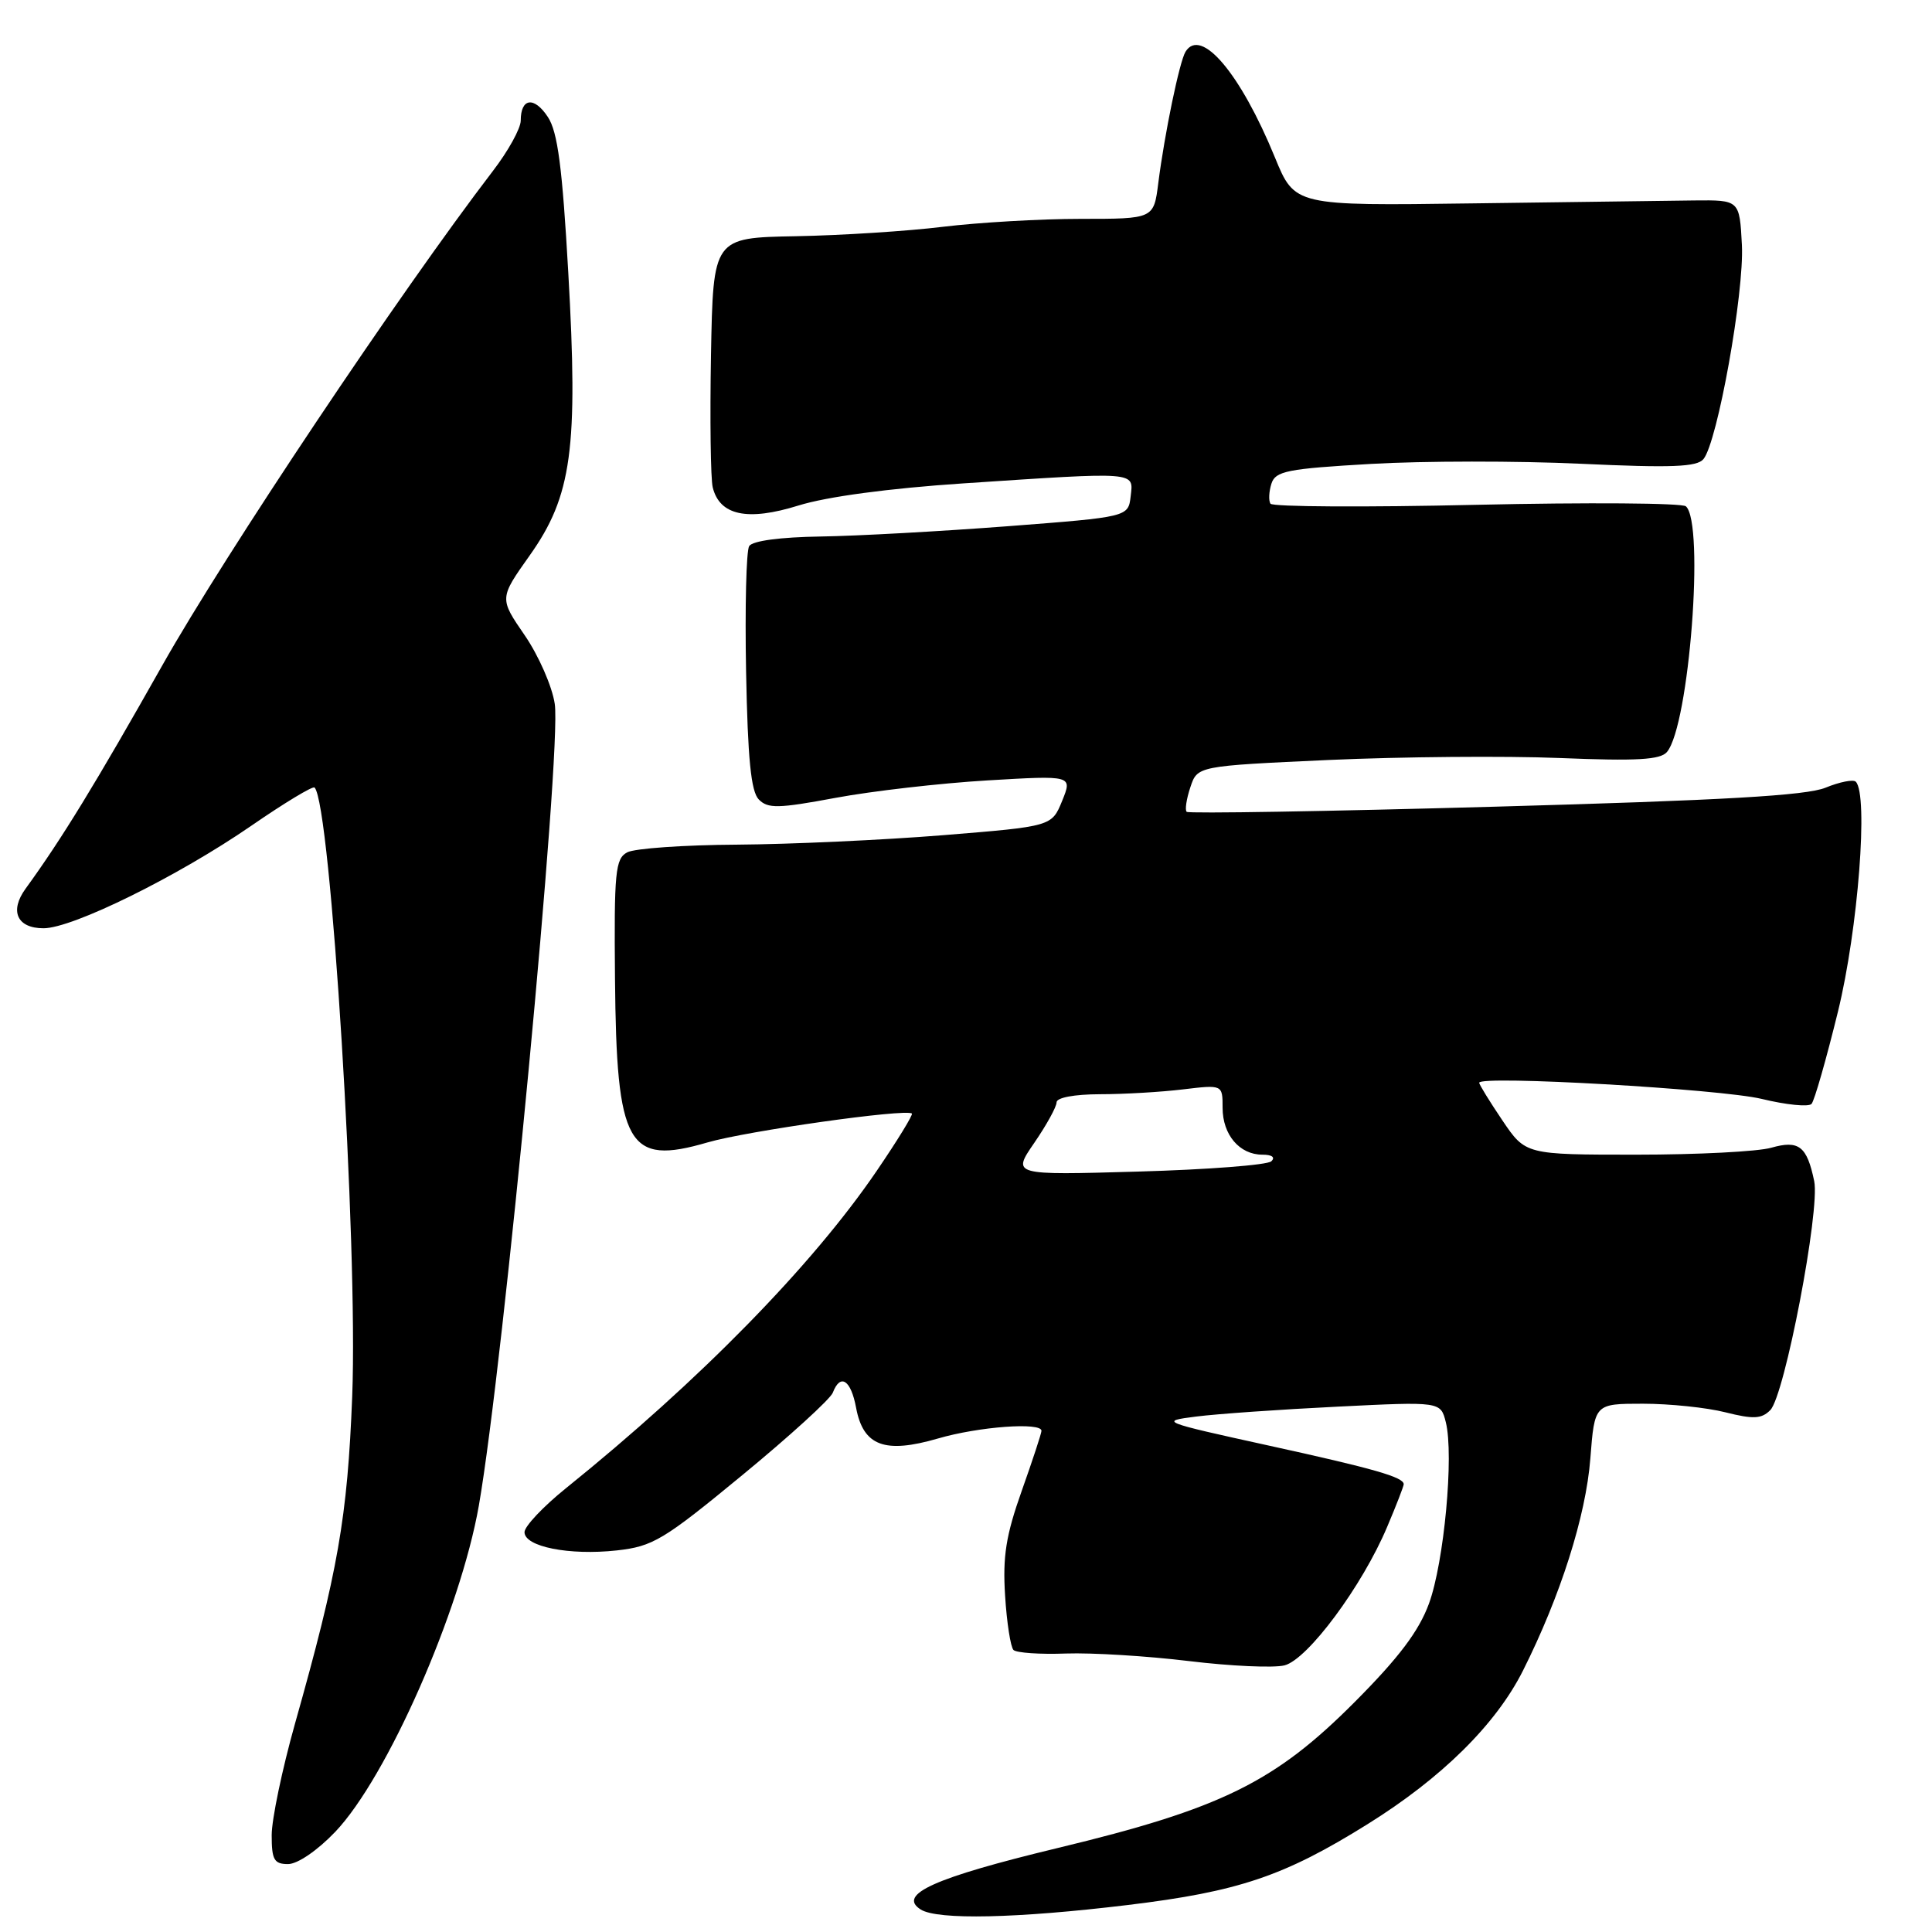 <?xml version="1.0" encoding="UTF-8" standalone="no"?>
<!DOCTYPE svg PUBLIC "-//W3C//DTD SVG 1.1//EN" "http://www.w3.org/Graphics/SVG/1.1/DTD/svg11.dtd" >
<svg xmlns="http://www.w3.org/2000/svg" xmlns:xlink="http://www.w3.org/1999/xlink" version="1.1" viewBox="0 0 256 256">
 <g >
 <path fill="currentColor"
d=" M 149.46 252.42 C 164.09 250.65 170.15 248.61 181.21 241.71 C 191.05 235.58 198.21 228.50 201.79 221.39 C 206.77 211.48 210.14 200.88 210.73 193.25 C 211.29 186.00 211.29 186.00 217.70 186.00 C 221.23 186.00 226.15 186.51 228.63 187.14 C 232.33 188.07 233.41 188.02 234.57 186.85 C 236.47 184.96 241.19 160.34 240.39 156.50 C 239.43 151.87 238.36 151.04 234.70 152.08 C 232.95 152.59 224.90 153.00 216.83 153.00 C 202.14 153.00 202.14 153.00 199.07 148.45 C 197.38 145.95 196.00 143.70 196.00 143.47 C 196.00 142.46 228.00 144.30 233.43 145.61 C 236.68 146.40 239.66 146.70 240.04 146.27 C 240.42 145.85 242.00 140.32 243.55 134.00 C 246.21 123.12 247.59 105.29 245.90 103.58 C 245.58 103.25 243.78 103.60 241.90 104.37 C 239.36 105.42 228.28 106.05 198.09 106.89 C 175.87 107.51 157.48 107.82 157.24 107.57 C 156.99 107.33 157.21 105.86 157.73 104.31 C 158.66 101.50 158.66 101.50 176.08 100.70 C 185.66 100.27 199.41 100.15 206.64 100.44 C 216.93 100.86 220.02 100.68 220.89 99.63 C 223.83 96.09 225.89 69.32 223.39 67.09 C 222.90 66.65 210.42 66.56 195.65 66.89 C 180.89 67.23 168.60 67.16 168.34 66.74 C 168.08 66.32 168.14 65.13 168.47 64.09 C 169.00 62.42 170.55 62.11 181.67 61.47 C 188.60 61.07 201.10 61.06 209.45 61.45 C 221.52 62.01 224.85 61.88 225.72 60.83 C 227.58 58.55 231.13 38.78 230.81 32.46 C 230.50 26.50 230.50 26.50 224.50 26.56 C 221.20 26.60 207.94 26.77 195.03 26.95 C 171.56 27.27 171.56 27.27 168.93 20.85 C 164.37 9.72 159.14 3.54 157.09 6.85 C 156.29 8.14 154.32 17.68 153.48 24.25 C 152.88 29.00 152.88 29.00 143.19 29.00 C 137.86 29.00 129.65 29.48 124.95 30.05 C 120.24 30.63 111.46 31.19 105.45 31.30 C 94.50 31.50 94.50 31.50 94.21 47.00 C 94.06 55.53 94.16 63.44 94.44 64.58 C 95.36 68.31 99.05 69.09 105.81 66.98 C 109.58 65.81 117.76 64.71 127.65 64.05 C 150.85 62.51 150.20 62.46 149.82 65.75 C 149.50 68.50 149.50 68.50 133.50 69.73 C 124.70 70.40 113.56 71.02 108.74 71.09 C 103.40 71.17 99.71 71.66 99.27 72.36 C 98.88 72.99 98.70 80.47 98.86 89.00 C 99.08 100.53 99.51 104.87 100.54 105.93 C 101.74 107.16 103.10 107.14 110.71 105.72 C 115.55 104.82 124.59 103.78 130.81 103.41 C 142.11 102.74 142.11 102.74 140.74 106.12 C 139.36 109.50 139.36 109.50 124.93 110.67 C 116.99 111.31 104.73 111.87 97.68 111.92 C 90.64 111.96 84.08 112.42 83.11 112.94 C 81.53 113.78 81.36 115.54 81.49 129.69 C 81.69 151.88 83.15 154.47 93.74 151.38 C 98.96 149.86 120.03 146.88 120.83 147.55 C 121.01 147.70 118.91 151.13 116.16 155.16 C 107.62 167.70 92.70 182.93 75.00 197.19 C 71.97 199.63 69.50 202.25 69.50 203.02 C 69.50 204.95 75.44 206.13 81.72 205.44 C 86.51 204.91 87.90 204.08 98.35 195.47 C 104.62 190.31 110.02 185.39 110.35 184.54 C 111.35 181.93 112.75 182.83 113.44 186.55 C 114.39 191.60 117.23 192.66 124.28 190.61 C 129.69 189.03 138.00 188.42 138.00 189.59 C 138.00 189.92 136.82 193.50 135.38 197.56 C 133.29 203.45 132.85 206.24 133.18 211.43 C 133.40 215.00 133.91 218.24 134.29 218.63 C 134.68 219.01 137.81 219.23 141.25 219.10 C 144.69 218.98 152.02 219.43 157.54 220.10 C 163.06 220.77 168.75 221.03 170.20 220.67 C 173.28 219.89 180.51 210.15 183.81 202.31 C 185.02 199.46 186.00 196.92 186.00 196.67 C 186.00 195.73 182.10 194.61 168.00 191.52 C 153.80 188.40 153.60 188.32 158.50 187.70 C 161.25 187.35 169.66 186.76 177.20 186.39 C 190.89 185.71 190.89 185.71 191.58 188.46 C 192.67 192.82 191.35 207.03 189.34 212.50 C 188.00 216.15 185.33 219.68 179.50 225.53 C 168.92 236.16 161.78 239.67 140.11 244.88 C 123.81 248.81 118.86 251.03 122.00 253.02 C 124.23 254.43 134.77 254.20 149.46 252.42 Z  M 44.42 242.73 C 51.29 235.52 60.99 213.49 63.45 199.50 C 66.72 180.83 74.43 99.49 73.51 93.28 C 73.17 90.96 71.37 86.86 69.52 84.17 C 66.16 79.28 66.16 79.28 70.18 73.61 C 75.78 65.72 76.63 59.47 75.30 36.12 C 74.51 22.17 73.90 17.49 72.60 15.51 C 70.78 12.74 69.00 12.97 69.00 15.98 C 69.00 17.01 67.34 20.02 65.30 22.67 C 52.99 38.75 29.90 73.29 21.52 88.14 C 12.68 103.81 8.19 111.15 3.40 117.74 C 1.23 120.72 2.26 123.00 5.77 123.00 C 9.62 123.00 23.55 116.13 33.28 109.43 C 37.67 106.40 41.45 104.12 41.68 104.35 C 43.83 106.50 47.45 164.98 46.67 185.00 C 46.04 201.08 44.80 208.15 39.08 228.42 C 37.39 234.43 36.00 241.07 36.00 243.17 C 36.00 246.43 36.32 247.00 38.17 247.00 C 39.43 247.00 42.07 245.19 44.42 242.73 Z  M 137.05 151.43 C 138.67 149.07 140.00 146.66 140.00 146.07 C 140.00 145.44 142.34 145.00 145.75 144.99 C 148.91 144.99 153.86 144.70 156.75 144.35 C 162.00 143.72 162.00 143.72 162.00 146.79 C 162.00 150.36 164.24 153.00 167.27 153.00 C 168.55 153.00 169.02 153.35 168.45 153.88 C 167.93 154.37 159.98 154.98 150.80 155.24 C 134.10 155.72 134.10 155.72 137.05 151.43 Z "/>
</g>
</svg>